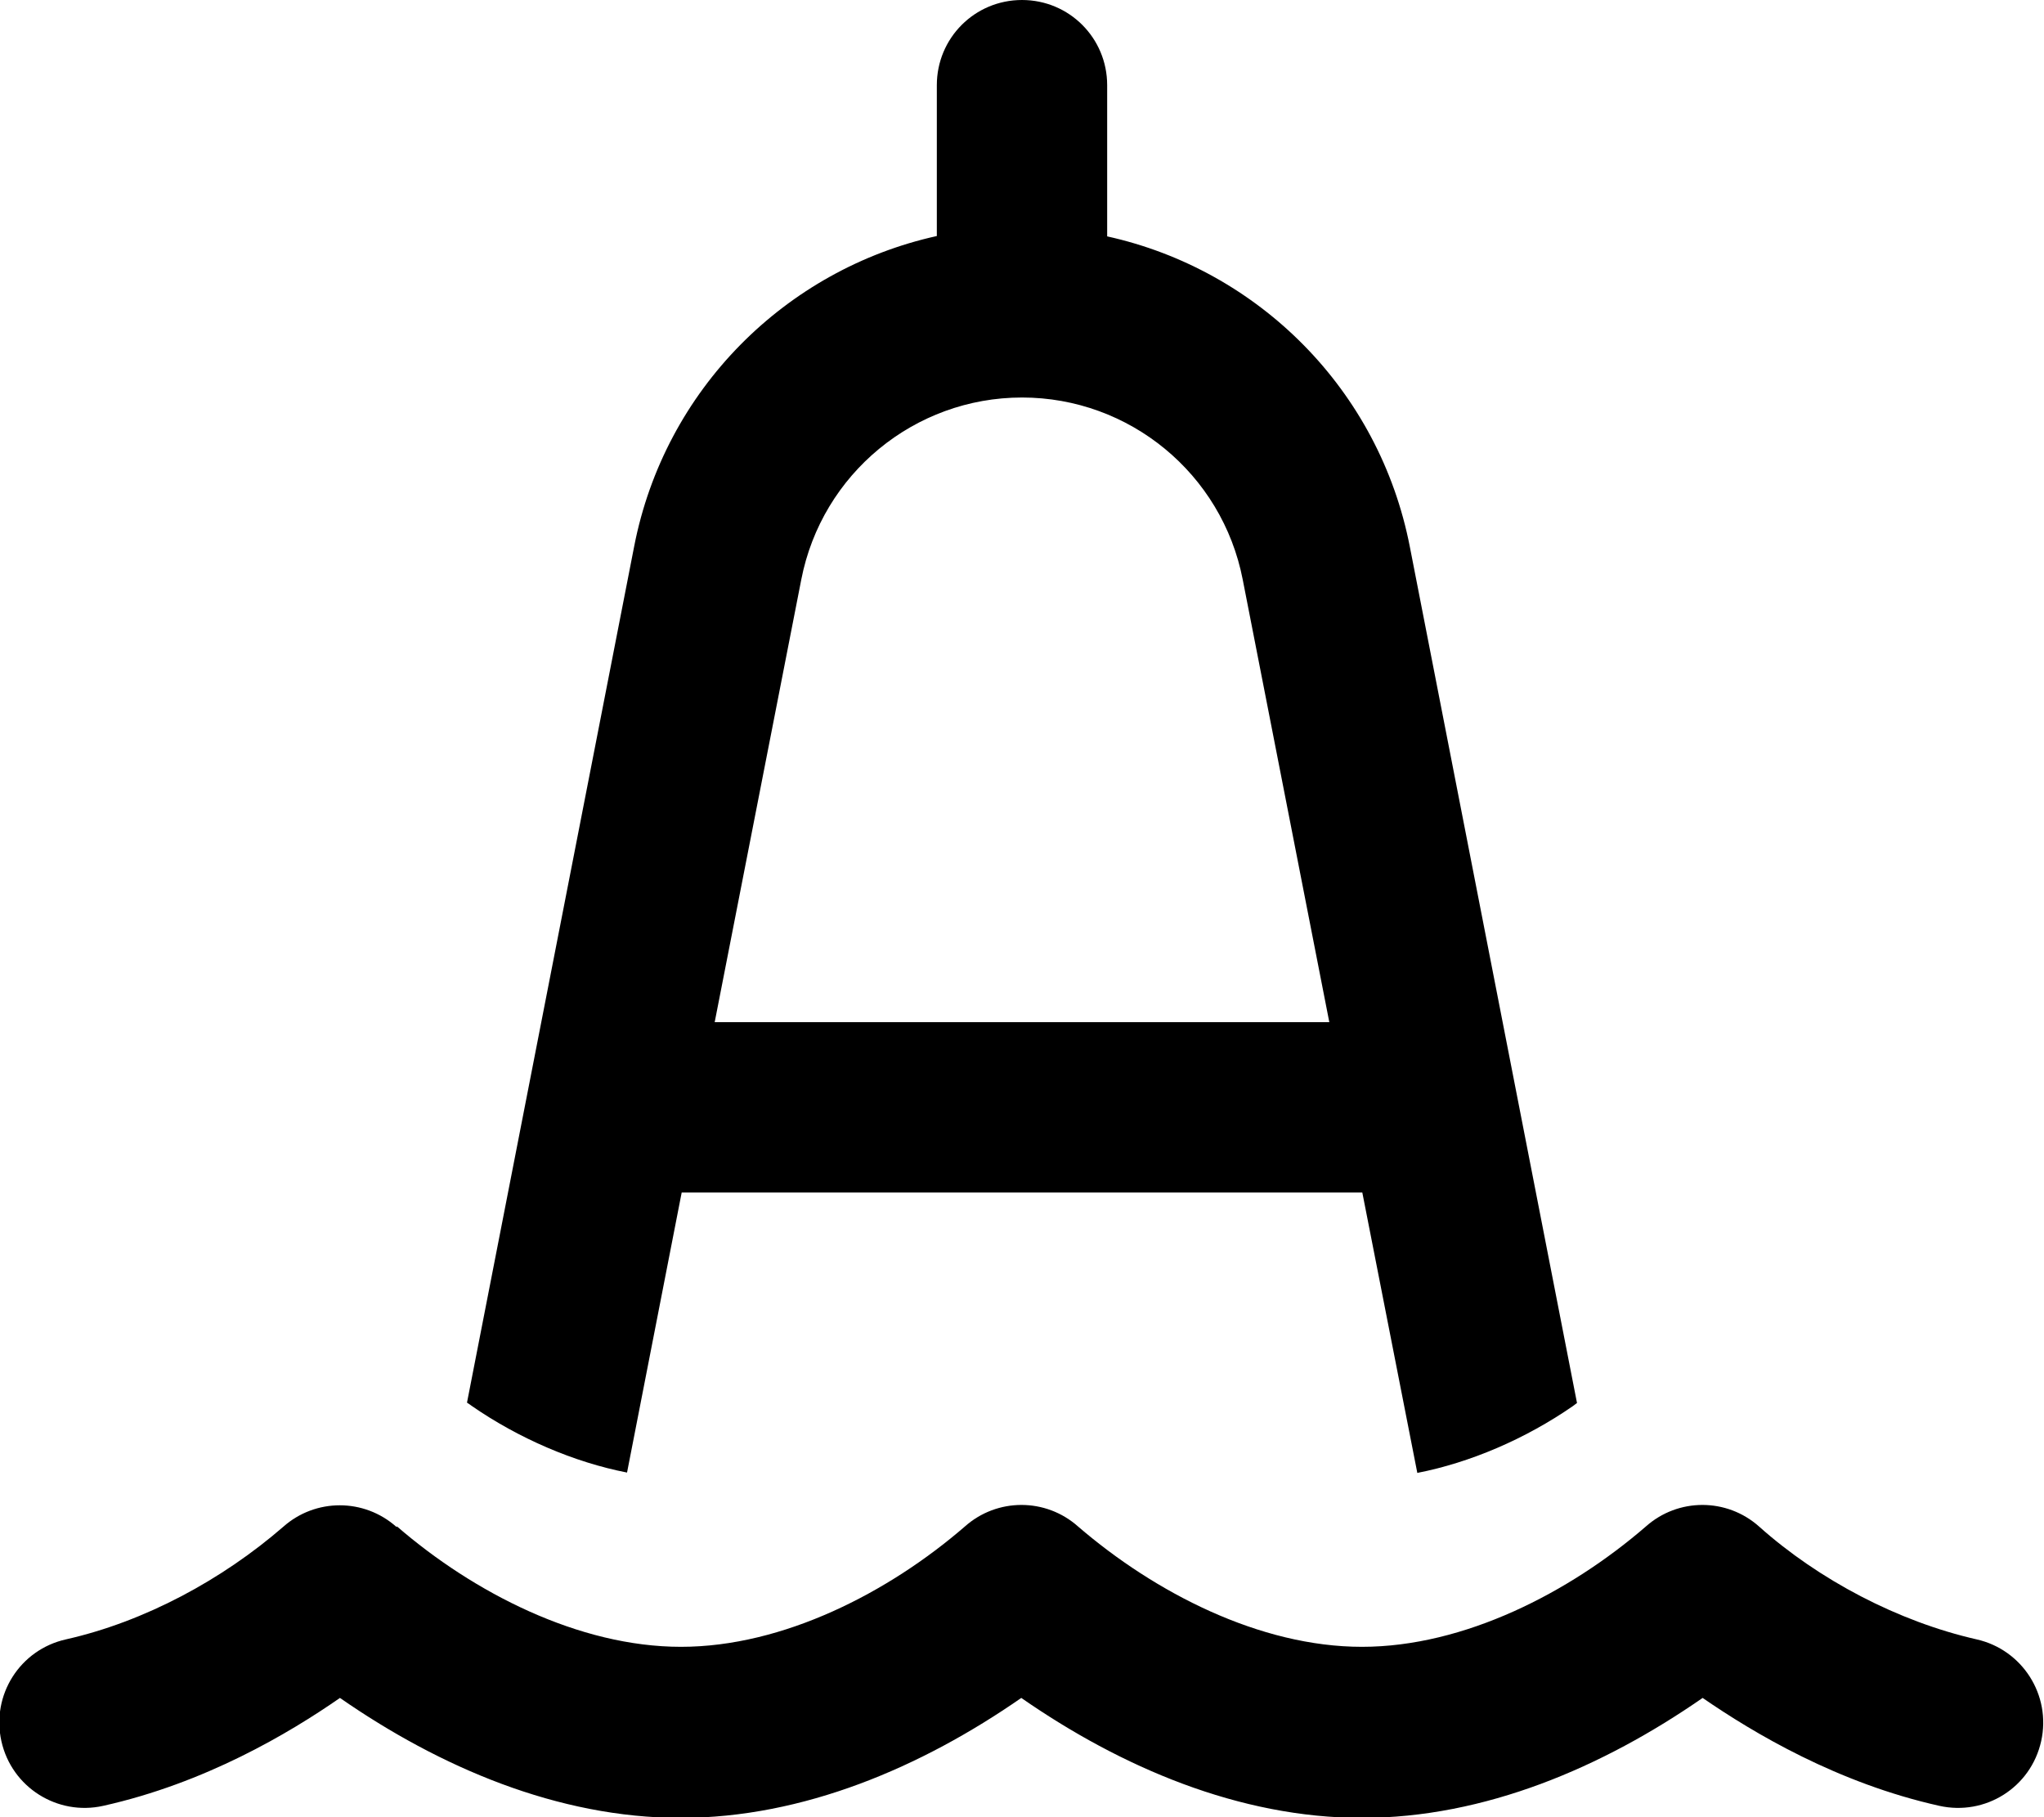 <svg fill="currentColor" xmlns="http://www.w3.org/2000/svg" viewBox="0 0 576 512"><!--! Font Awesome Pro 6.4.0 by @fontawesome - https://fontawesome.com License - https://fontawesome.com/license (Commercial License) Copyright 2023 Fonticons, Inc. --><path d="M264 24c0-13.3 10.7-24 24-24s24 10.7 24 24V66.6c42.6 9.4 76.7 43.2 85.3 87.5l47.1 241.2c-.4 .3-.8 .6-1.2 .9c-13.3 9.2-28.9 15.9-43.8 18.8L383.9 336H192.1l-15.4 78.9c-14.9-2.9-30.5-9.6-43.8-18.8c-.4-.3-.8-.6-1.3-.9l47.1-241.2c8.6-44.3 42.8-78.1 85.3-87.5V24zm24 88c-30.3 0-56.4 21.5-62.2 51.3L201.4 288H374.6L350.2 163.3C344.4 133.5 318.3 112 288 112zM111.9 430.1c21.5 18.6 51.2 33.9 80 33.9s58.5-15.3 80-33.9c9.1-8.1 22.8-8.1 31.9 0c21.6 18.6 51.2 33.9 80 33.9s58.5-15.3 80-33.9c9.1-8.1 22.8-8.1 31.9 0c16.9 15.1 39.3 26.8 61.3 31.8c12.9 2.9 21.1 15.7 18.2 28.7s-15.7 21.1-28.7 18.2c-28.7-6.4-52.3-20.5-66.7-30.4c-28.1 19.5-61.4 33.8-96 33.8s-67.9-14.3-96-33.8c-28.1 19.5-61.4 33.8-96 33.8s-67.9-14.3-96-33.8c-14.4 10-38 24-66.7 30.4c-12.9 2.9-25.8-5.2-28.7-18.2s5.2-25.8 18.2-28.7c22.2-5 44-16.8 61.2-31.7c9.1-8.1 22.8-8.1 31.9 0z"/></svg>